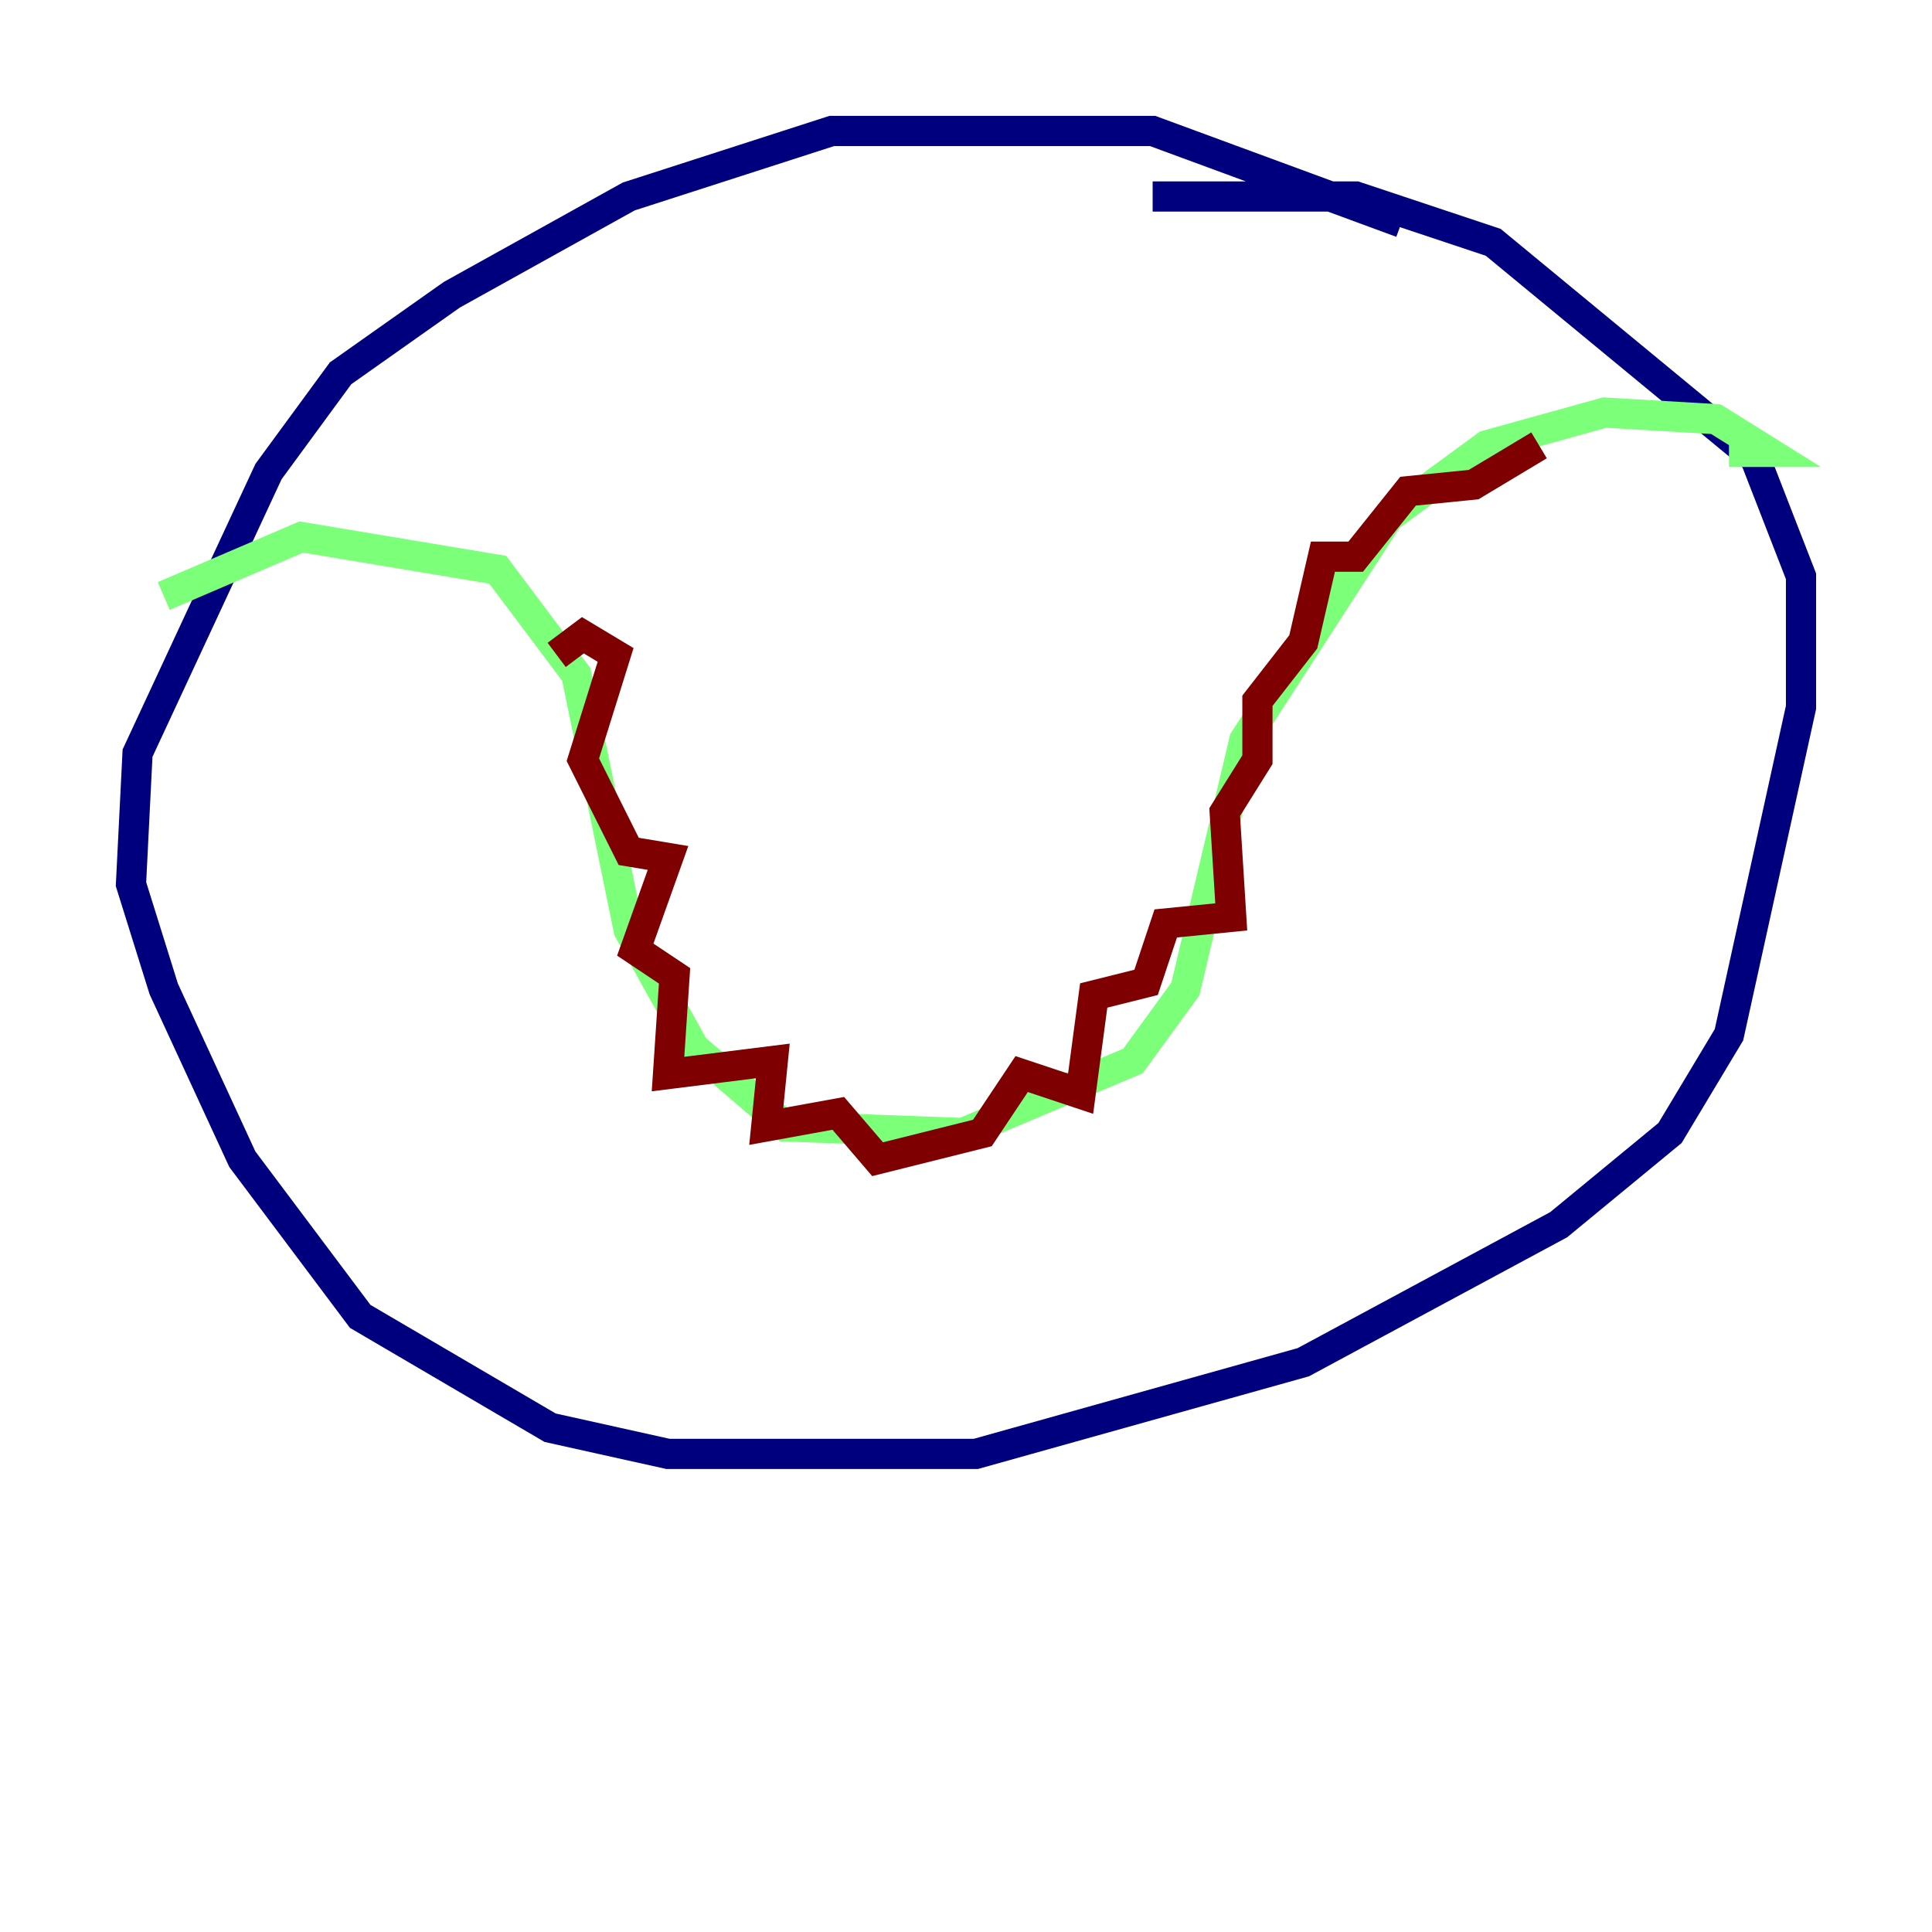 <?xml version="1.0" encoding="utf-8" ?>
<svg baseProfile="tiny" height="128" version="1.2" viewBox="0,0,128,128" width="128" xmlns="http://www.w3.org/2000/svg" xmlns:ev="http://www.w3.org/2001/xml-events" xmlns:xlink="http://www.w3.org/1999/xlink"><defs /><polyline fill="none" points="92.854,14.752 76.366,8.678 55.105,8.678 41.654,13.017 29.939,19.525 22.563,24.732 17.79,31.241 9.112,49.898 8.678,58.576 10.848,65.519 16.054,76.8 23.864,87.214 36.447,94.59 44.258,96.325 64.651,96.325 86.346,90.251 103.268,81.139 110.644,75.064 114.549,68.556 119.322,46.861 119.322,38.183 116.285,30.373 98.929,16.054 89.817,13.017 76.366,13.017" stroke="#00007f" stroke-width="2" /><polyline fill="none" points="10.848,39.485 19.959,35.58 32.976,37.749 38.183,44.691 41.654,61.614 45.993,69.424 52.068,74.63 63.783,75.064 75.064,70.291 78.536,65.519 82.441,49.031 91.986,34.278 98.495,29.505 106.305,27.336 113.681,27.77 117.153,29.939 114.549,29.939" stroke="#7cff79" stroke-width="2" /><polyline fill="none" points="101.966,29.505 97.627,32.108 93.288,32.542 89.817,36.881 87.647,36.881 86.346,42.522 83.308,46.427 83.308,50.332 81.139,53.803 81.573,60.746 77.234,61.18 75.932,65.085 72.461,65.953 71.593,72.461 67.688,71.159 65.085,75.064 58.142,76.8 55.539,73.763 50.766,74.63 51.2,70.291 44.258,71.159 44.691,64.651 42.088,62.915 44.258,56.841 41.654,56.407 38.617,50.332 40.786,43.39 38.617,42.088 36.881,43.39" stroke="#7f0000" stroke-width="2" /></svg>